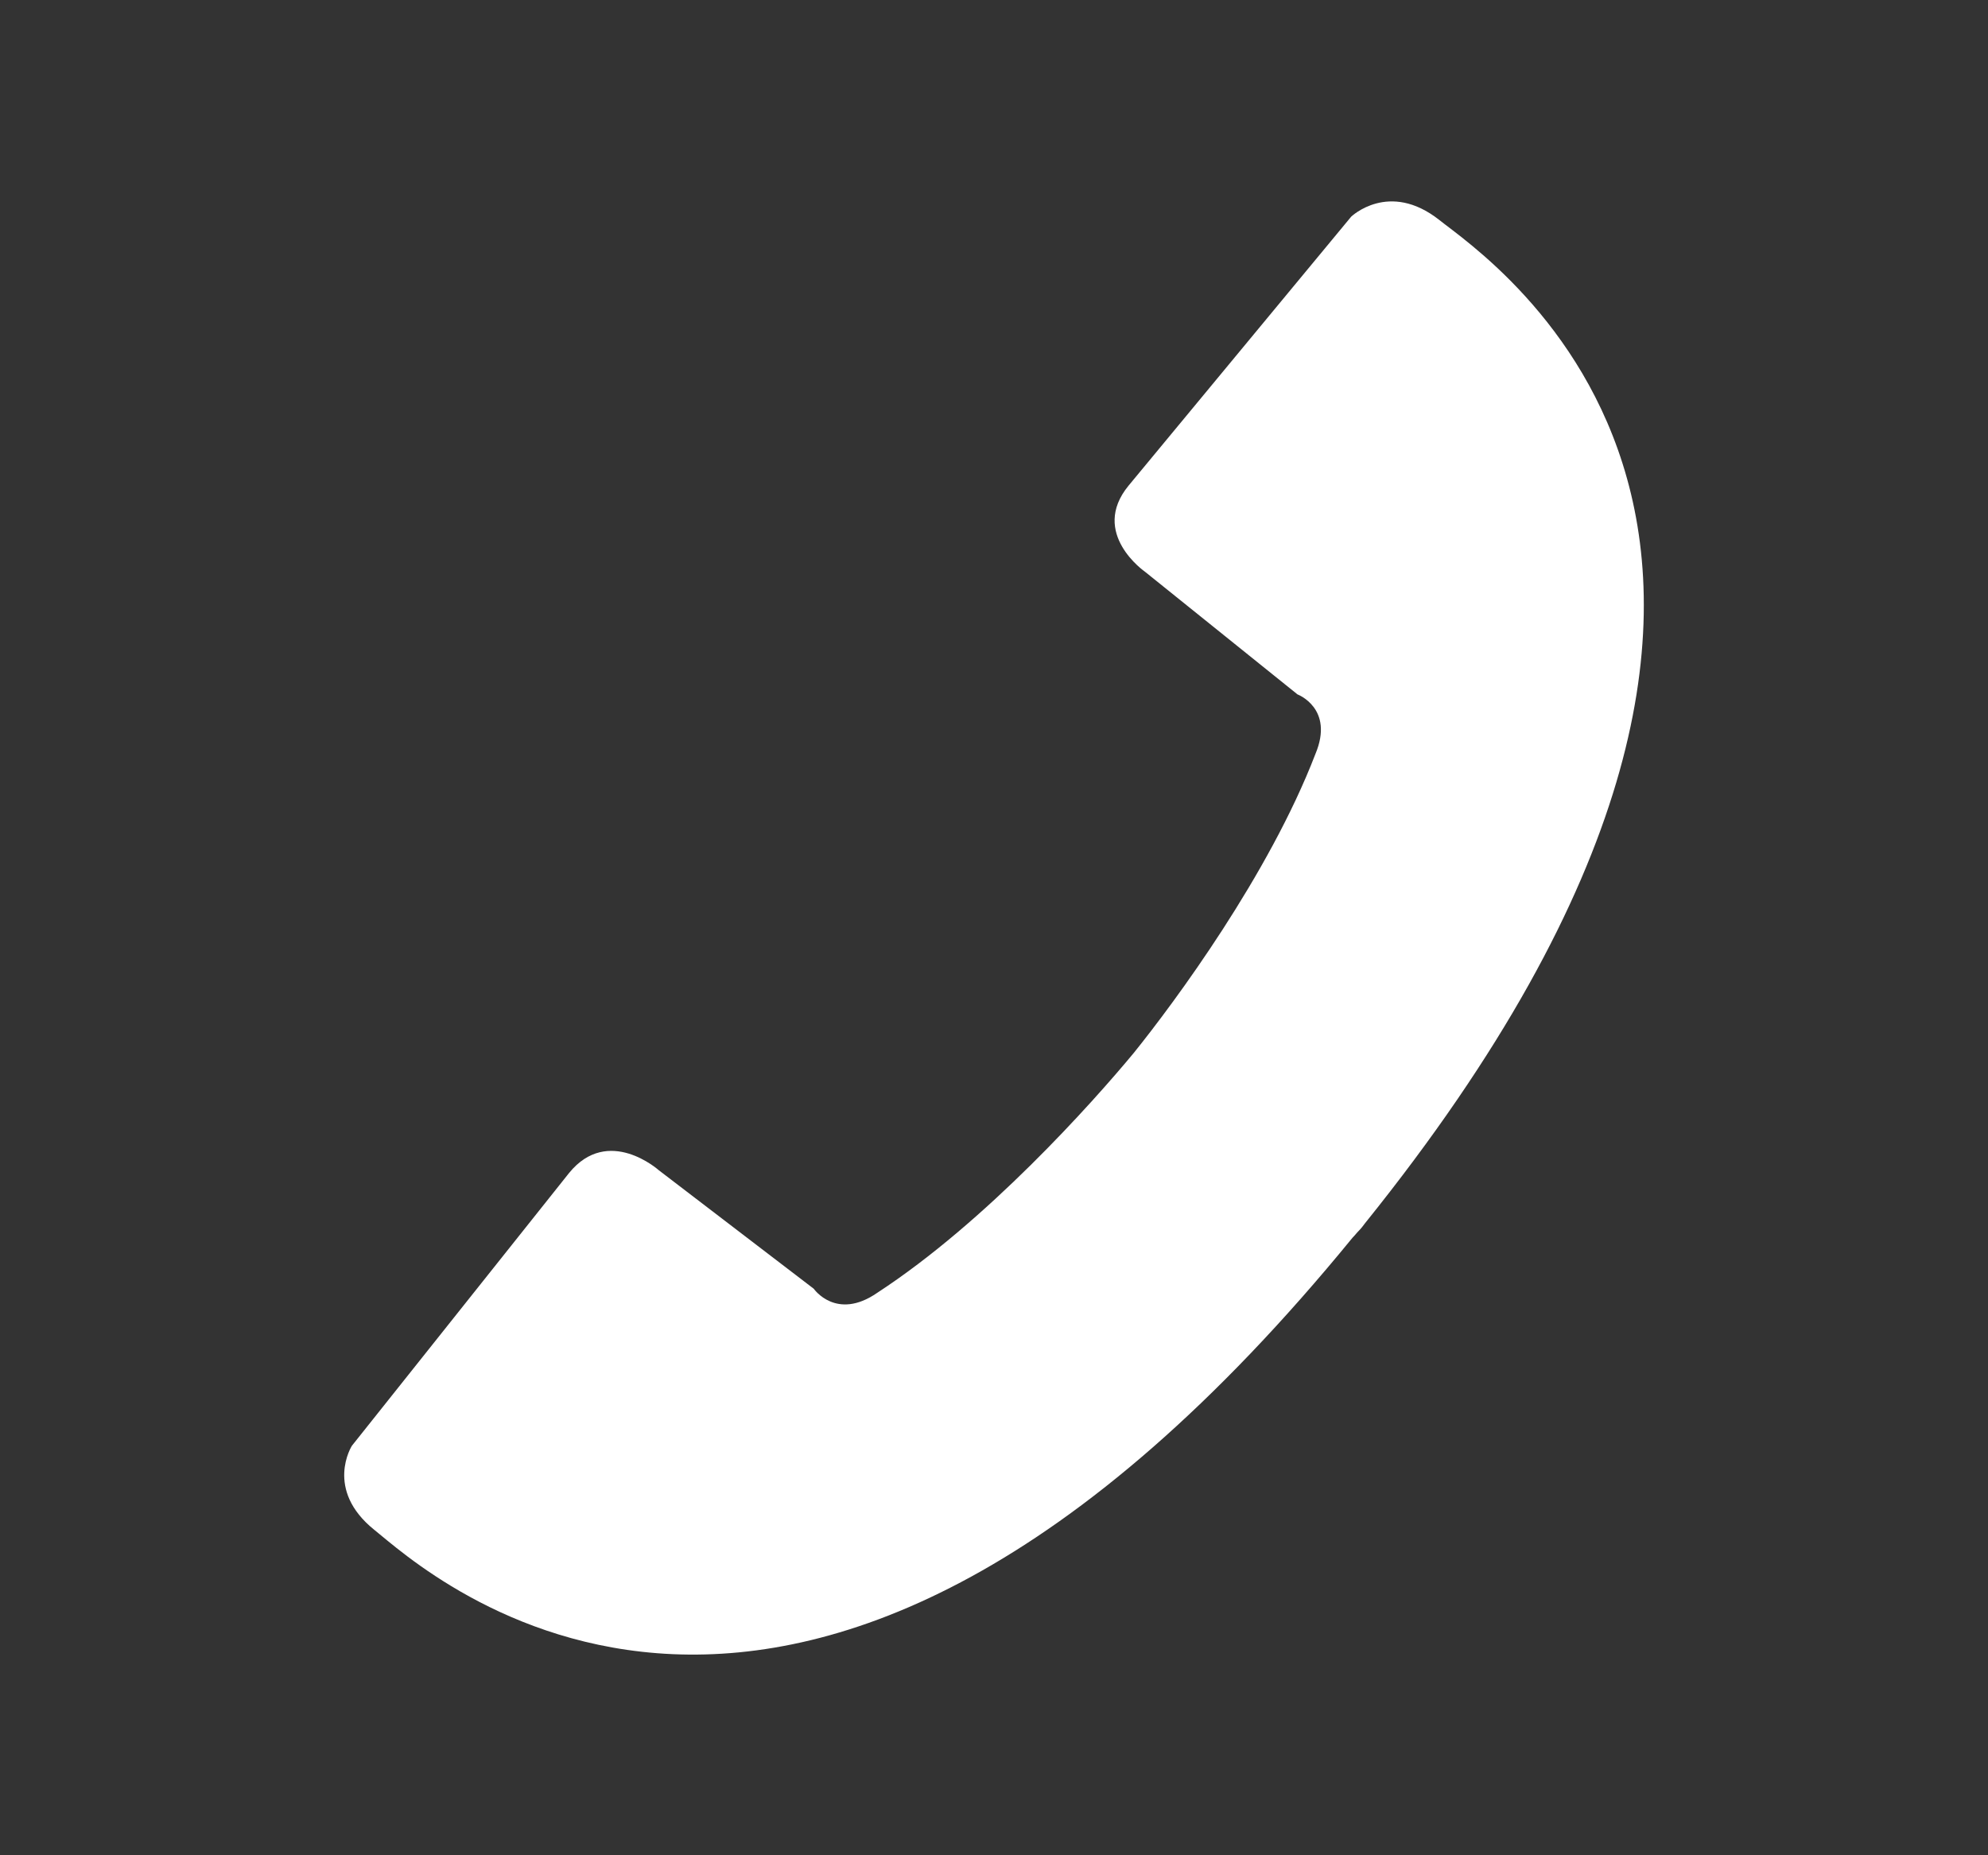 <?xml version="1.0" encoding="iso-8859-1"?>
<!-- Generator: Adobe Illustrator 13.0.2, SVG Export Plug-In . SVG Version: 6.00 Build 14948)  -->
<!DOCTYPE svg PUBLIC "-//W3C//DTD SVG 1.1//EN" "http://www.w3.org/Graphics/SVG/1.1/DTD/svg11.dtd">
<svg version="1.1" id="Ebene_1" xmlns="http://www.w3.org/2000/svg" xmlns:xlink="http://www.w3.org/1999/xlink" x="0px" y="0px"
	 width="30px" height="28px" viewBox="0 0 30 28" enable-background="new 0 0 30 28" xml:space="preserve">
<rect x="0" y="0" width="30" height="28" fill="#333333" stroke="none"/>
<path fill="#FFFFFF" d="M20.6,18.46c-0.03,0.04-0.06,0.08-0.09,0.11c-0.04,0.04-0.06,0.07-0.1,0.11c-8.41,10.29-14.02,5-14.76,4.41
	c-0.76-0.61-0.34-1.27-0.34-1.27l3.28-4.12c0.59-0.72,1.35-0.04,1.35-0.04l2.34,1.79c0,0,0.34,0.49,0.96,0.06
	c1.64-1.07,3.24-2.86,3.87-3.62c0.62-0.77,2.04-2.69,2.74-4.51c0.29-0.69-0.27-0.9-0.27-0.9l-2.3-1.85c0,0-0.84-0.58-0.25-1.3
	l3.36-4.06c0,0,0.57-0.55,1.33,0.05C22.44,3.9,28.93,8.11,20.6,18.46z"/>
</svg>

